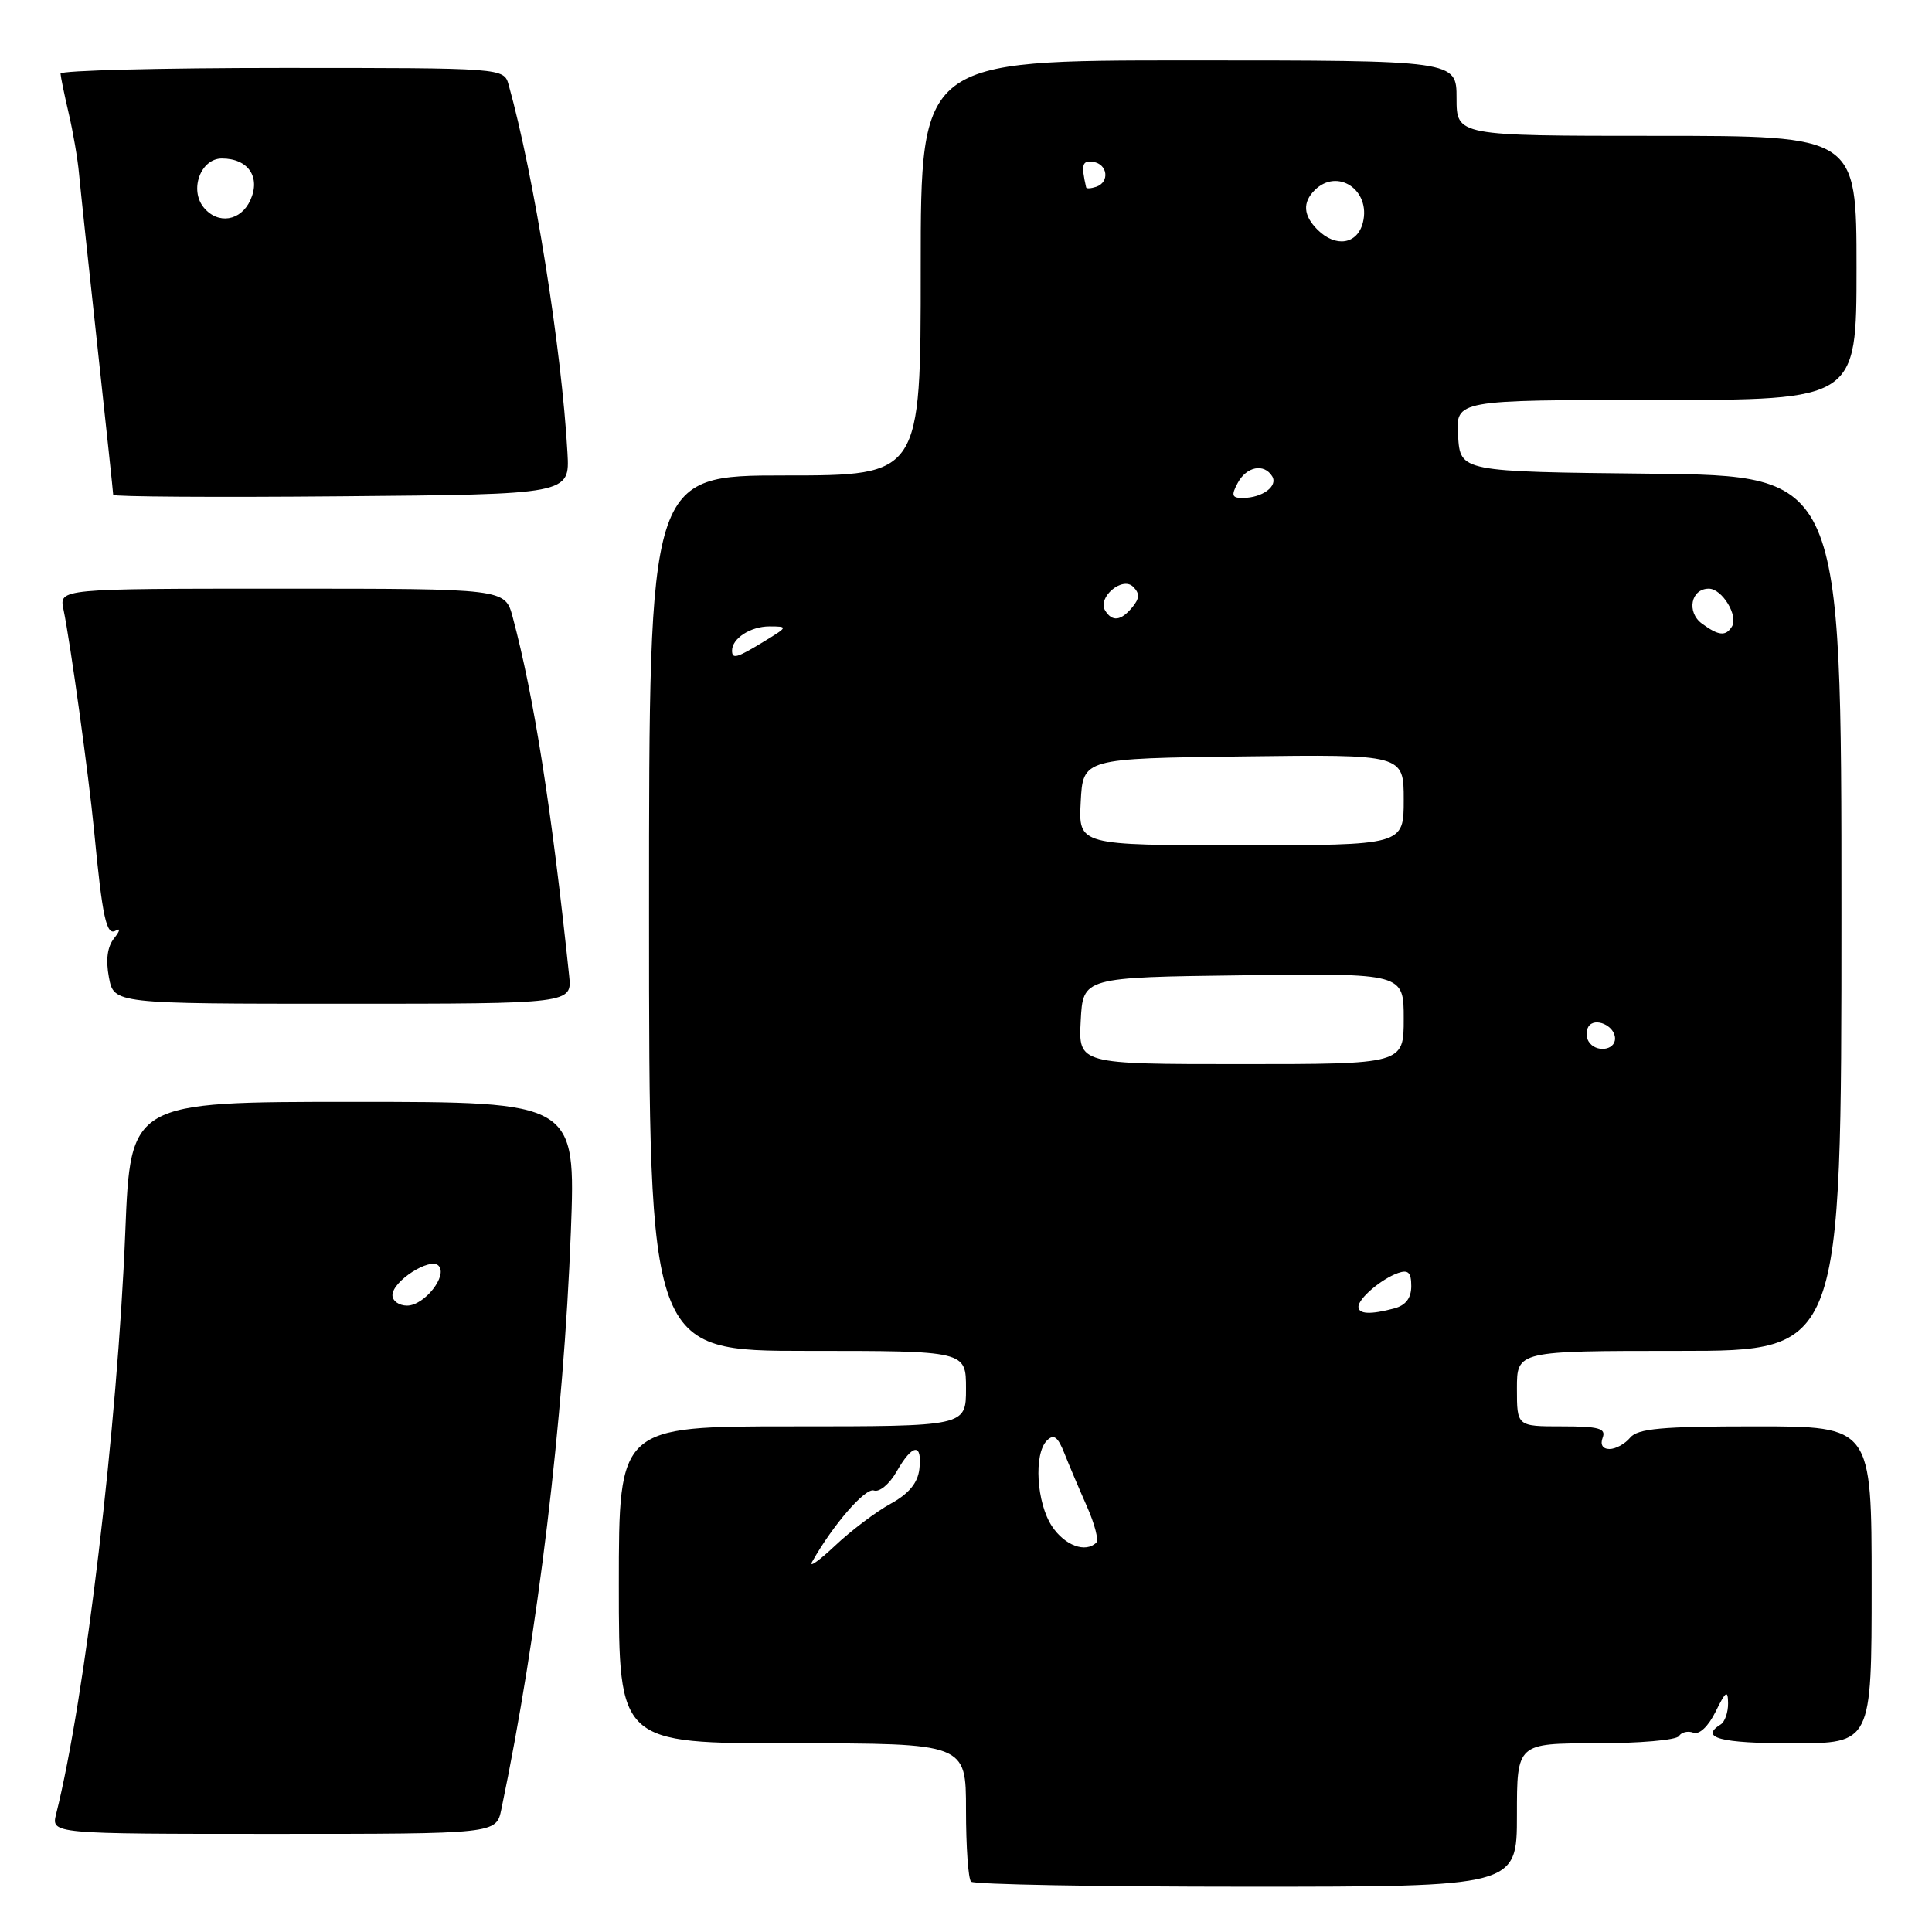 <?xml version="1.0" encoding="UTF-8" standalone="no"?>
<!DOCTYPE svg PUBLIC "-//W3C//DTD SVG 1.1//EN" "http://www.w3.org/Graphics/SVG/1.1/DTD/svg11.dtd" >
<svg xmlns="http://www.w3.org/2000/svg" xmlns:xlink="http://www.w3.org/1999/xlink" version="1.1" viewBox="0 0 256 256">
 <g >
 <path fill="currentColor"
d=" M 201.00 240.50 C 201.00 231.00 201.00 231.00 211.44 231.00 C 217.18 231.00 222.15 230.57 222.47 230.04 C 222.80 229.52 223.66 229.32 224.38 229.59 C 225.17 229.89 226.36 228.76 227.33 226.80 C 228.67 224.07 228.96 223.88 228.98 225.69 C 228.99 226.90 228.55 228.16 228.00 228.50 C 225.15 230.26 227.97 231.00 237.50 231.00 C 248.00 231.00 248.00 231.00 248.00 210.00 C 248.00 189.00 248.00 189.00 232.62 189.00 C 220.17 189.00 217.01 189.29 216.00 190.50 C 215.32 191.32 214.09 192.00 213.27 192.00 C 212.36 192.00 212.01 191.42 212.36 190.50 C 212.83 189.27 211.86 189.00 206.97 189.00 C 201.00 189.00 201.00 189.00 201.00 184.00 C 201.00 179.00 201.00 179.00 222.50 179.00 C 244.00 179.00 244.00 179.00 244.00 121.02 C 244.00 63.03 244.00 63.03 218.75 62.77 C 193.50 62.50 193.50 62.50 193.20 57.75 C 192.89 53.00 192.89 53.00 219.45 53.00 C 246.00 53.00 246.00 53.00 246.00 35.50 C 246.00 18.00 246.00 18.00 219.50 18.00 C 193.00 18.00 193.00 18.00 193.00 13.00 C 193.00 8.00 193.00 8.00 157.50 8.00 C 122.00 8.00 122.00 8.00 122.00 35.50 C 122.00 63.00 122.00 63.00 104.00 63.00 C 86.00 63.00 86.00 63.00 86.00 121.00 C 86.00 179.00 86.00 179.00 107.00 179.00 C 128.00 179.00 128.00 179.00 128.00 184.00 C 128.00 189.00 128.00 189.00 105.00 189.00 C 82.00 189.00 82.00 189.00 82.00 210.00 C 82.00 231.00 82.00 231.00 105.00 231.00 C 128.00 231.00 128.00 231.00 128.00 239.83 C 128.00 244.69 128.30 248.97 128.67 249.33 C 129.03 249.70 145.46 250.00 165.17 250.00 C 201.00 250.00 201.00 250.00 201.00 240.50 Z  M 66.43 239.75 C 71.27 216.55 74.69 188.10 75.64 163.25 C 76.29 146.00 76.29 146.00 46.79 146.00 C 17.29 146.00 17.29 146.00 16.60 163.25 C 15.57 188.96 11.27 225.11 7.44 240.36 C 6.78 243.00 6.78 243.00 36.27 243.00 C 65.75 243.00 65.75 243.00 66.43 239.75 Z  M 75.41 129.25 C 73.07 107.03 70.75 92.28 67.93 81.75 C 66.92 78.00 66.92 78.00 37.38 78.00 C 7.84 78.00 7.84 78.00 8.41 80.75 C 9.32 85.09 11.77 102.86 12.46 110.00 C 13.57 121.62 14.10 124.05 15.34 123.31 C 15.98 122.93 15.89 123.37 15.14 124.30 C 14.23 125.42 13.99 127.15 14.43 129.49 C 15.09 133.00 15.09 133.00 45.45 133.00 C 75.81 133.00 75.81 133.00 75.41 129.25 Z  M 75.19 60.00 C 74.43 46.26 70.75 23.22 67.40 11.25 C 66.77 9.00 66.77 9.00 37.38 9.00 C 21.22 9.00 8.01 9.34 8.02 9.75 C 8.04 10.16 8.52 12.52 9.10 15.00 C 9.68 17.48 10.30 21.07 10.47 23.00 C 10.65 24.93 11.74 35.19 12.90 45.81 C 14.05 56.43 15.00 65.32 15.00 65.57 C 15.00 65.82 28.61 65.91 45.25 65.76 C 75.50 65.50 75.50 65.50 75.19 60.00 Z  M 107.62 206.93 C 110.37 202.05 114.67 197.09 115.80 197.50 C 116.52 197.76 117.87 196.64 118.80 195.00 C 120.91 191.29 122.23 191.15 121.82 194.67 C 121.60 196.52 120.42 197.93 118.00 199.26 C 116.08 200.31 112.75 202.82 110.62 204.84 C 108.48 206.85 107.13 207.79 107.62 206.93 Z  M 139.40 202.25 C 137.34 199.14 136.95 192.65 138.72 190.88 C 139.63 189.97 140.17 190.37 141.05 192.60 C 141.68 194.19 143.03 197.37 144.04 199.65 C 145.05 201.93 145.60 204.06 145.27 204.40 C 143.85 205.81 141.10 204.80 139.40 202.25 Z  M 180.00 173.15 C 180.00 172.05 183.03 169.47 185.25 168.68 C 186.60 168.21 187.00 168.61 187.00 170.41 C 187.00 172.01 186.27 172.96 184.75 173.37 C 181.60 174.21 180.00 174.14 180.00 173.15 Z  M 143.20 135.25 C 143.50 129.50 143.50 129.50 164.75 129.23 C 186.00 128.96 186.00 128.96 186.00 134.98 C 186.00 141.00 186.00 141.00 164.45 141.00 C 142.90 141.00 142.90 141.00 143.20 135.25 Z  M 210.50 138.00 C 210.16 137.45 210.15 136.57 210.47 136.04 C 211.30 134.71 214.00 135.91 214.00 137.61 C 214.00 139.21 211.42 139.50 210.50 138.00 Z  M 143.20 106.25 C 143.50 100.50 143.50 100.50 164.75 100.23 C 186.00 99.96 186.00 99.96 186.00 105.98 C 186.00 112.00 186.00 112.00 164.45 112.00 C 142.90 112.00 142.90 112.00 143.20 106.25 Z  M 97.00 86.20 C 97.00 84.59 99.46 83.00 101.95 83.00 C 104.44 83.01 104.43 83.05 101.23 85.00 C 97.61 87.21 97.00 87.38 97.00 86.20 Z  M 225.53 82.64 C 223.44 81.12 224.04 78.00 226.43 78.00 C 228.18 78.00 230.37 81.59 229.49 83.02 C 228.67 84.34 227.73 84.25 225.53 82.64 Z  M 146.44 80.90 C 145.37 79.17 148.72 76.32 150.15 77.75 C 151.04 78.64 151.01 79.28 150.04 80.46 C 148.53 82.28 147.38 82.42 146.44 80.90 Z  M 164.00 64.00 C 165.17 61.81 167.49 61.36 168.57 63.11 C 169.37 64.41 167.28 65.96 164.71 65.98 C 163.24 66.00 163.11 65.65 164.00 64.00 Z  M 174.57 30.43 C 172.69 28.55 172.57 26.83 174.20 25.20 C 177.21 22.19 181.67 25.18 180.59 29.49 C 179.86 32.39 176.98 32.84 174.57 30.43 Z  M 143.92 24.83 C 143.23 21.82 143.39 21.23 144.85 21.45 C 146.78 21.73 147.07 24.14 145.25 24.75 C 144.56 24.98 143.97 25.02 143.92 24.83 Z  M 52.00 171.62 C 52.00 169.76 56.97 166.57 58.10 167.70 C 59.39 168.99 56.24 173.00 53.94 173.00 C 52.87 173.00 52.00 172.38 52.00 171.62 Z  M 27.01 27.51 C 25.06 25.16 26.58 21.00 29.40 21.00 C 32.89 21.00 34.57 23.46 33.17 26.53 C 31.91 29.29 28.89 29.78 27.01 27.51 Z "/>
</g>
</svg>